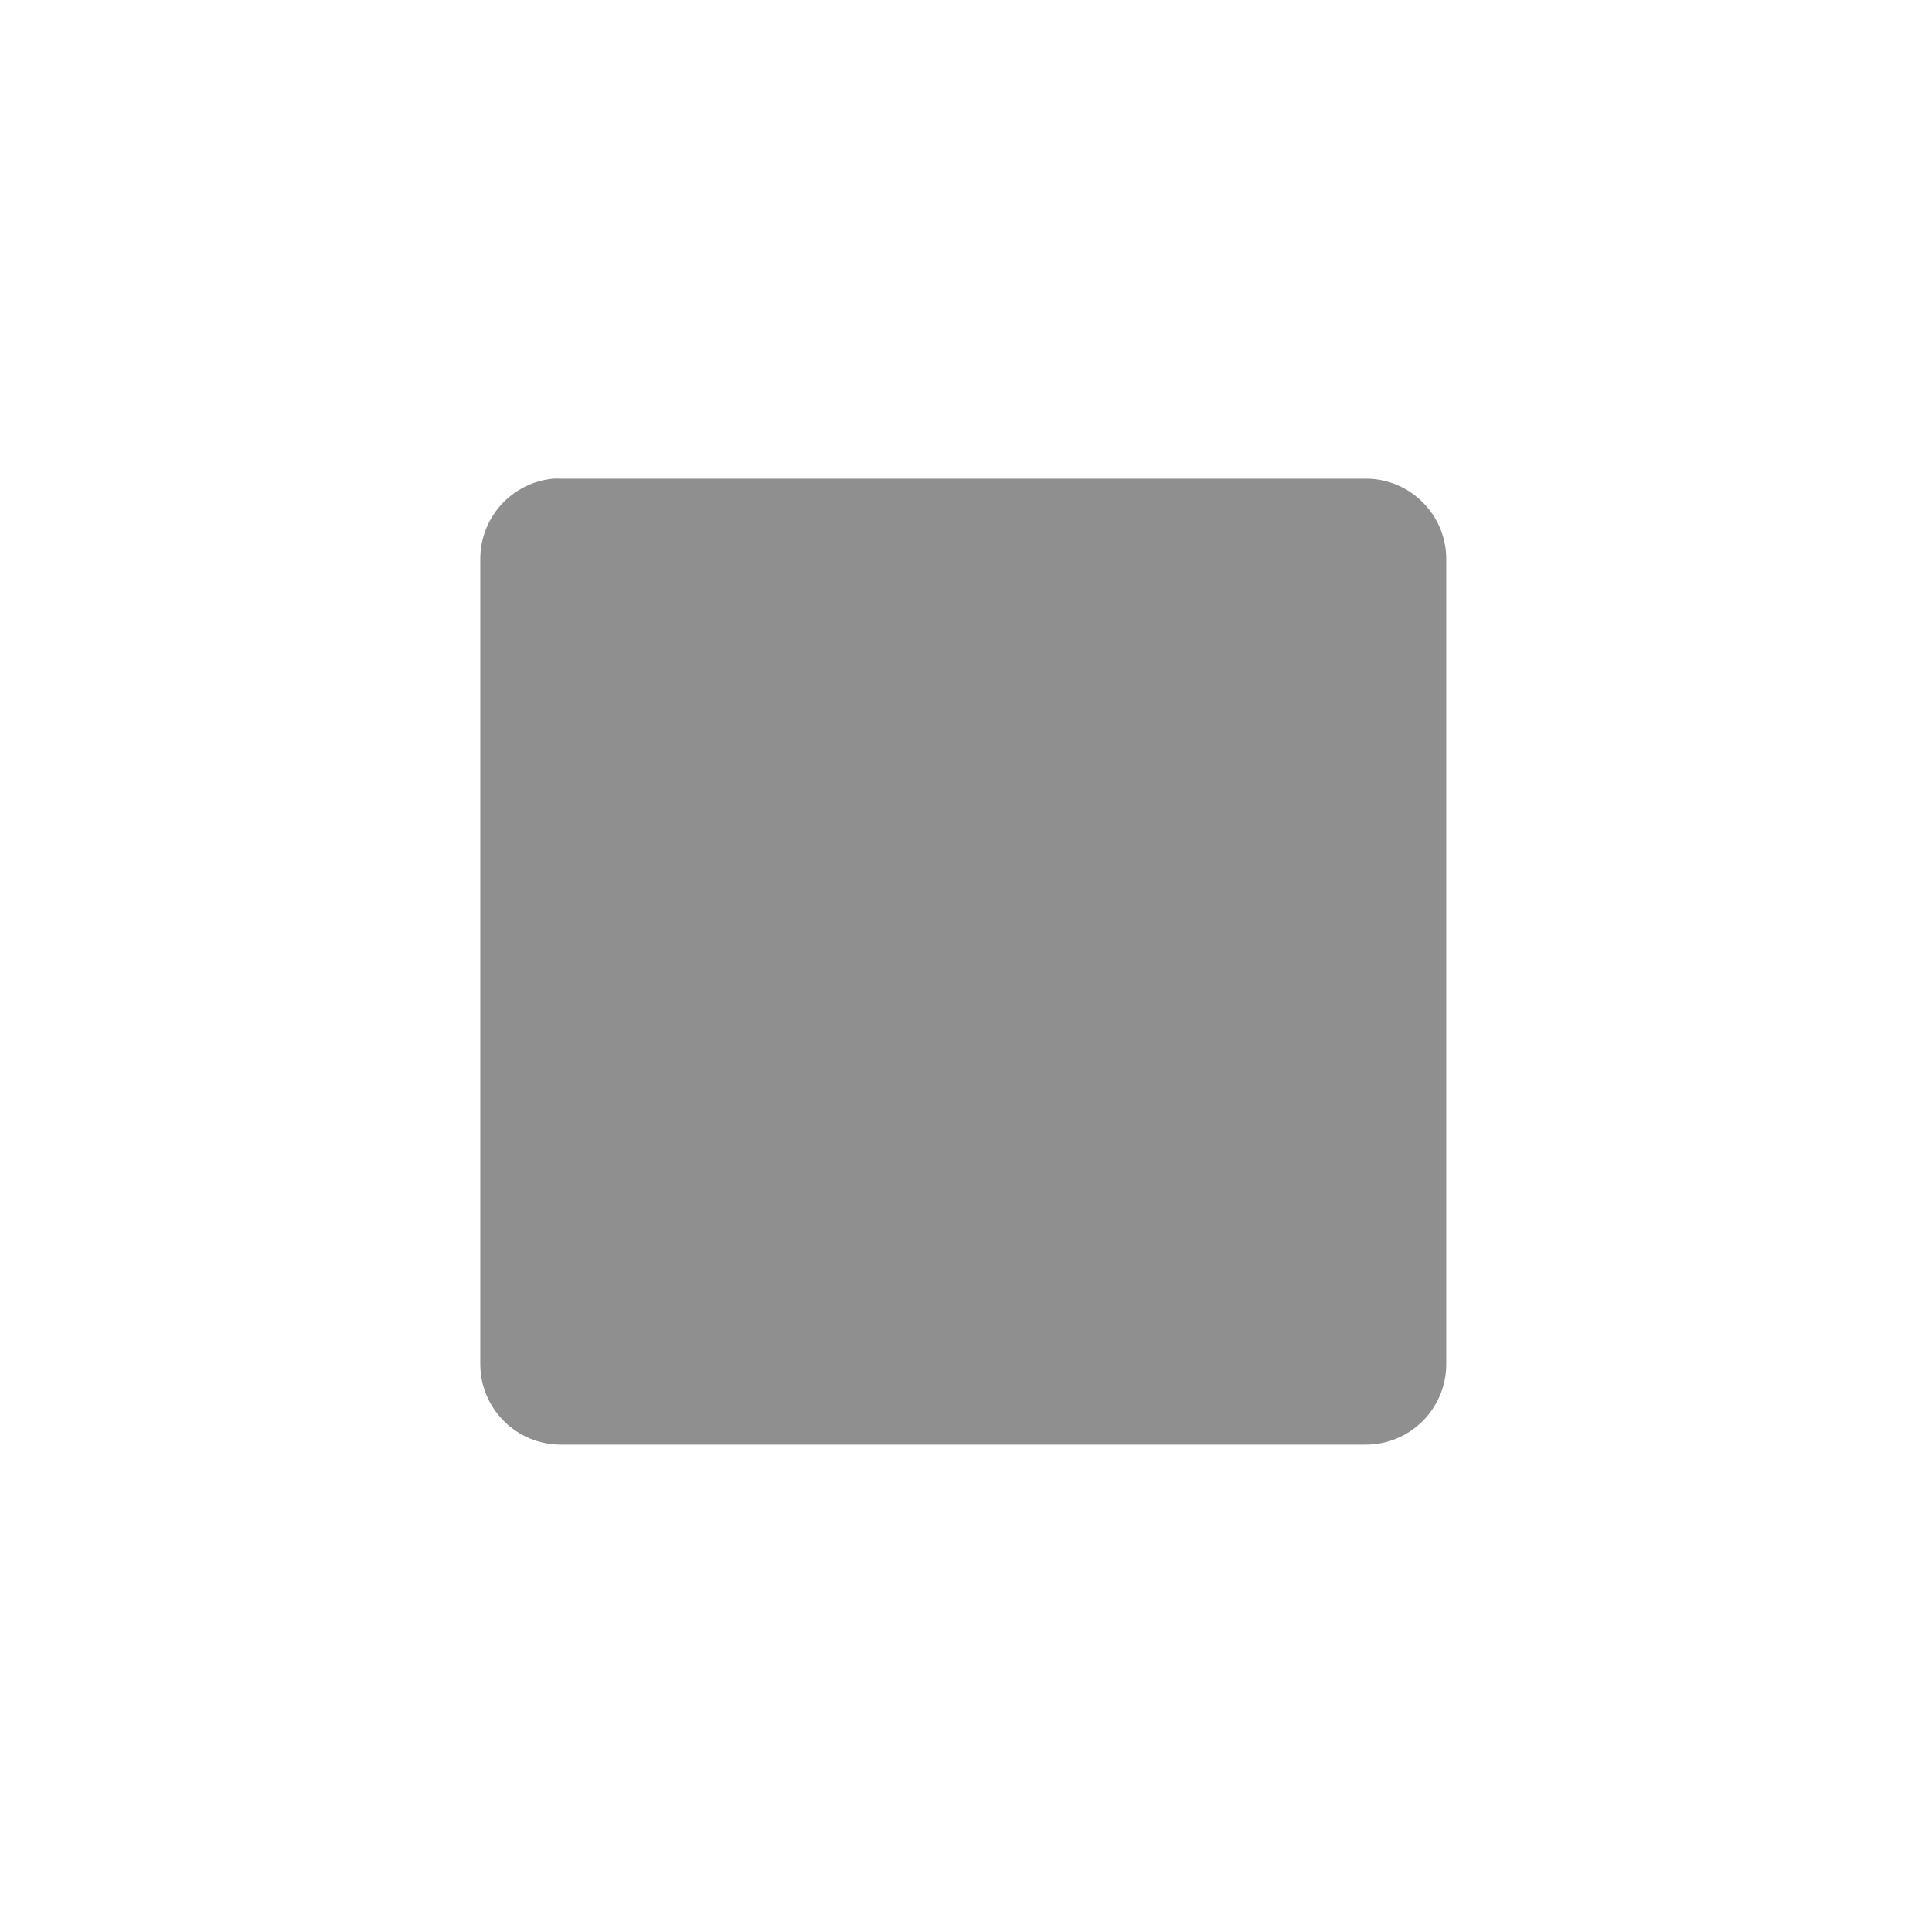 <?xml version="1.0" encoding="UTF-8" standalone="no"?>
<!-- Created with Inkscape (http://www.inkscape.org/) -->
<svg
   xmlns:svg="http://www.w3.org/2000/svg"
   xmlns="http://www.w3.org/2000/svg"
   version="1.0"
   width="24"
   height="24"
   id="svg7384">
  <defs
     id="defs7386" />
  <g
     transform="translate(586.935,-273.054)"
     id="layer3" />
  <g
     transform="translate(586.935,-273.054)"
     id="layer5" />
  <g
     transform="translate(586.935,-273.054)"
     id="layer7" />
  <g
     transform="translate(586.935,-273.054)"
     id="layer2" />
  <g
     transform="translate(586.935,-273.054)"
     id="layer8" />
  <g
     transform="translate(586.935,-1225.416)"
     id="layer1" />
  <g
     transform="translate(586.935,-273.054)"
     id="layer4" />
  <g
     transform="translate(586.935,-273.054)"
     id="layer9" />
  <g
     transform="translate(586.935,-273.054)"
     id="layer6">
    <rect
       width="24"
       height="24"
       x="562.935"
       y="273.054"
       transform="scale(-1,1)"
       id="rect8131"
       style="opacity:0;fill:#ffffff;fill-opacity:1;stroke:none;display:inline" />
    <path
       d="M -580.062,279 C -580.578,279.049 -580.971,279.482 -580.969,280 L -580.969,290 C -580.969,290.552 -580.521,291 -579.969,291 L -569.969,291 C -569.416,291 -568.969,290.552 -568.969,290 L -568.969,280 C -568.969,279.448 -569.416,279 -569.969,279 L -579.969,279 C -580,278.999 -580.031,278.999 -580.062,279 z M -578.969,281 L -570.969,281 L -570.969,289 L -578.969,289 L -578.969,281 z"
       id="rect8442"
       style="fill:#8f8f8f;fill-opacity:1;stroke:none;stroke-width:2;stroke-linejoin:round;stroke-miterlimit:4;stroke-dasharray:none;stroke-opacity:1;display:inline" />
    <rect
       width="10"
       height="10"
       x="-579.967"
       y="280"
       id="rect5449"
       style="fill:#8f8f8f;fill-opacity:1;stroke:none;stroke-width:2;stroke-linejoin:round;stroke-miterlimit:4;stroke-dasharray:none;stroke-opacity:1;display:inline" />
  </g>
</svg>

